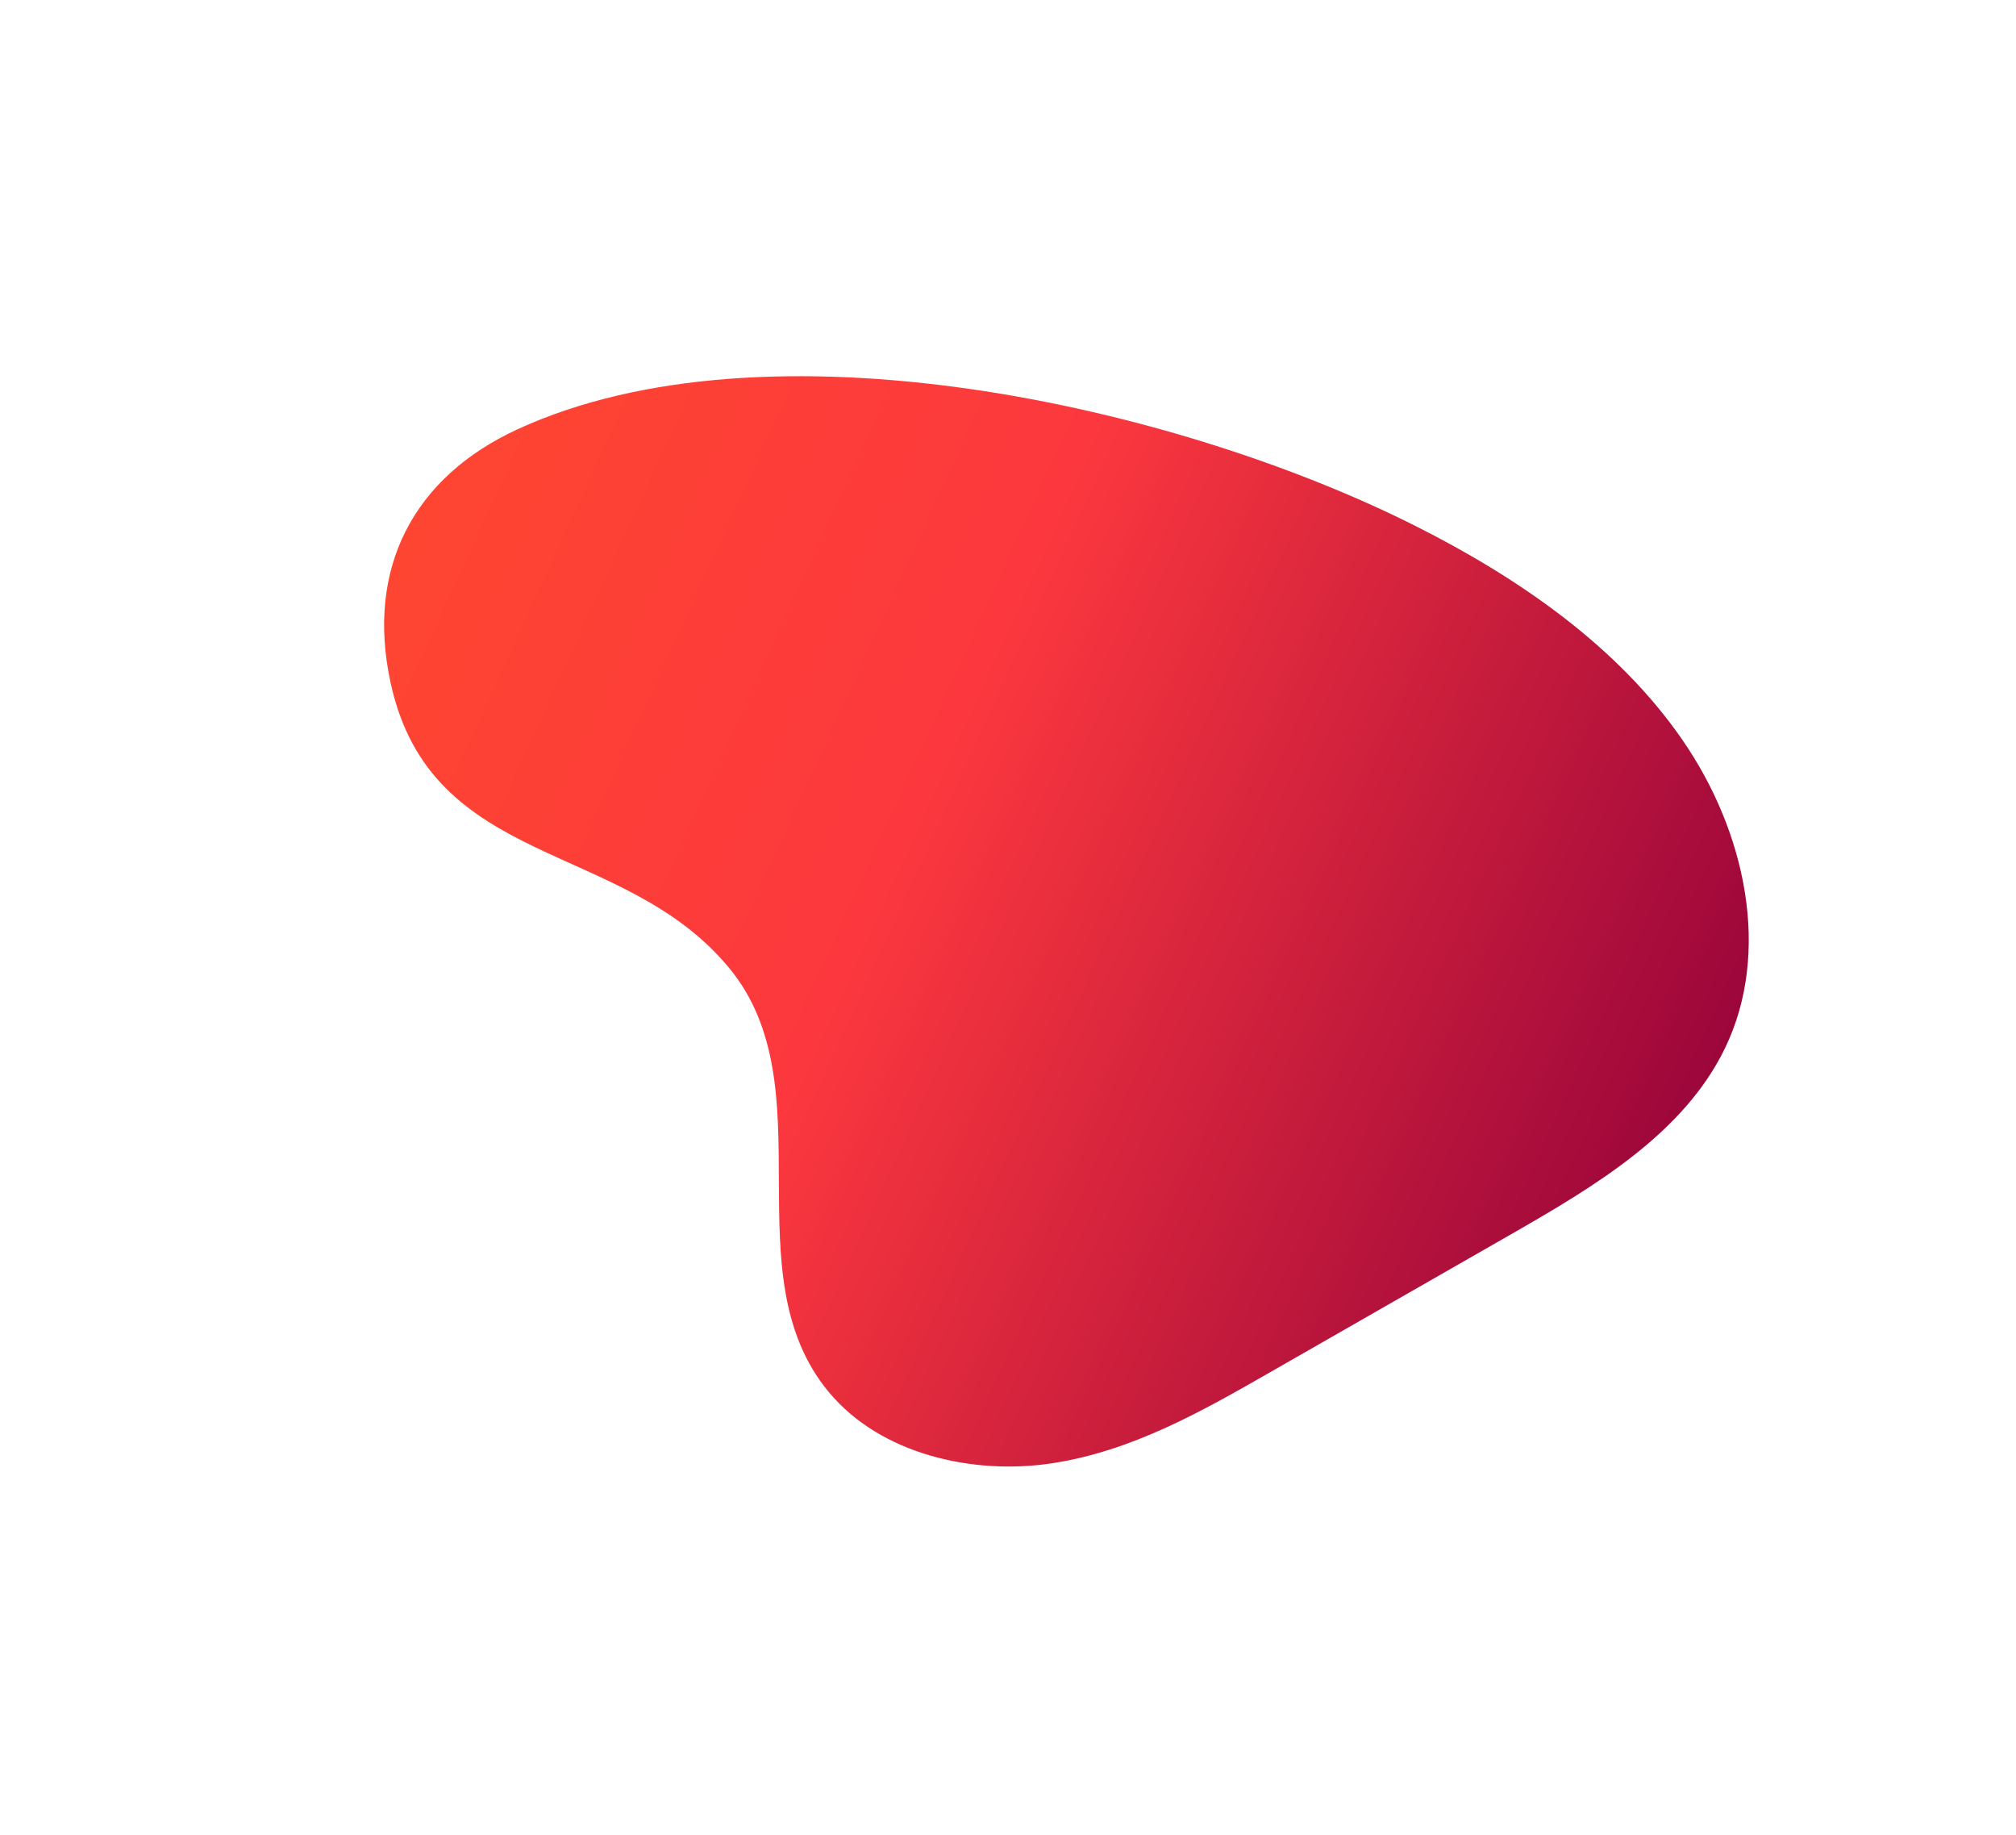 <svg width="255" height="232" viewBox="0 0 255 232" fill="none" xmlns="http://www.w3.org/2000/svg">
<g filter="url(#filter0_d)">
<path d="M83.838 111.918C96.2 126.96 83.949 150.488 96.386 165.48C102.932 173.366 114.633 176.025 124.666 174.492C134.698 172.959 143.492 167.985 152.025 163.096C162.224 157.259 172.427 151.413 182.626 145.576C193.325 139.449 204.547 132.78 209.764 121.985C215.6 109.921 212.447 94.691 204.324 82.956C196.202 71.221 183.76 62.593 170.708 56.02C140.074 40.578 88.612 29.213 57.046 43.73C43.873 49.785 37.834 61.288 40.958 75.747C46.077 99.467 70.434 95.594 83.838 111.918Z" fill="url(#paint0_linear)"/>
</g>
<defs>
<filter id="filter0_d" x="0.509" y="0.34" width="253.856" height="231.048" filterUnits="userSpaceOnUse" color-interpolation-filters="sRGB">
<feFlood flood-opacity="0" result="BackgroundImageFix"/>
<feColorMatrix in="SourceAlpha" type="matrix" values="0 0 0 0 0 0 0 0 0 0 0 0 0 0 0 0 0 0 127 0"/>
<feOffset dx="8.437" dy="10.546"/>
<feGaussianBlur stdDeviation="8.964"/>
<feColorMatrix type="matrix" values="0 0 0 0 0.988 0 0 0 0 0.22 0 0 0 0 0.22 0 0 0 0.28 0"/>
<feBlend mode="normal" in2="BackgroundImageFix" result="effect1_dropShadow"/>
<feBlend mode="normal" in="SourceGraphic" in2="effect1_dropShadow" result="shape"/>
</filter>
<linearGradient id="paint0_linear" x1="37.588" y1="68.149" x2="200.412" y2="142.487" gradientUnits="userSpaceOnUse">
<stop stop-color="#FE4531"/>
<stop offset="0.411" stop-color="#FC383E"/>
<stop offset="1" stop-color="#9C063B"/>
</linearGradient>
</defs>
</svg>
